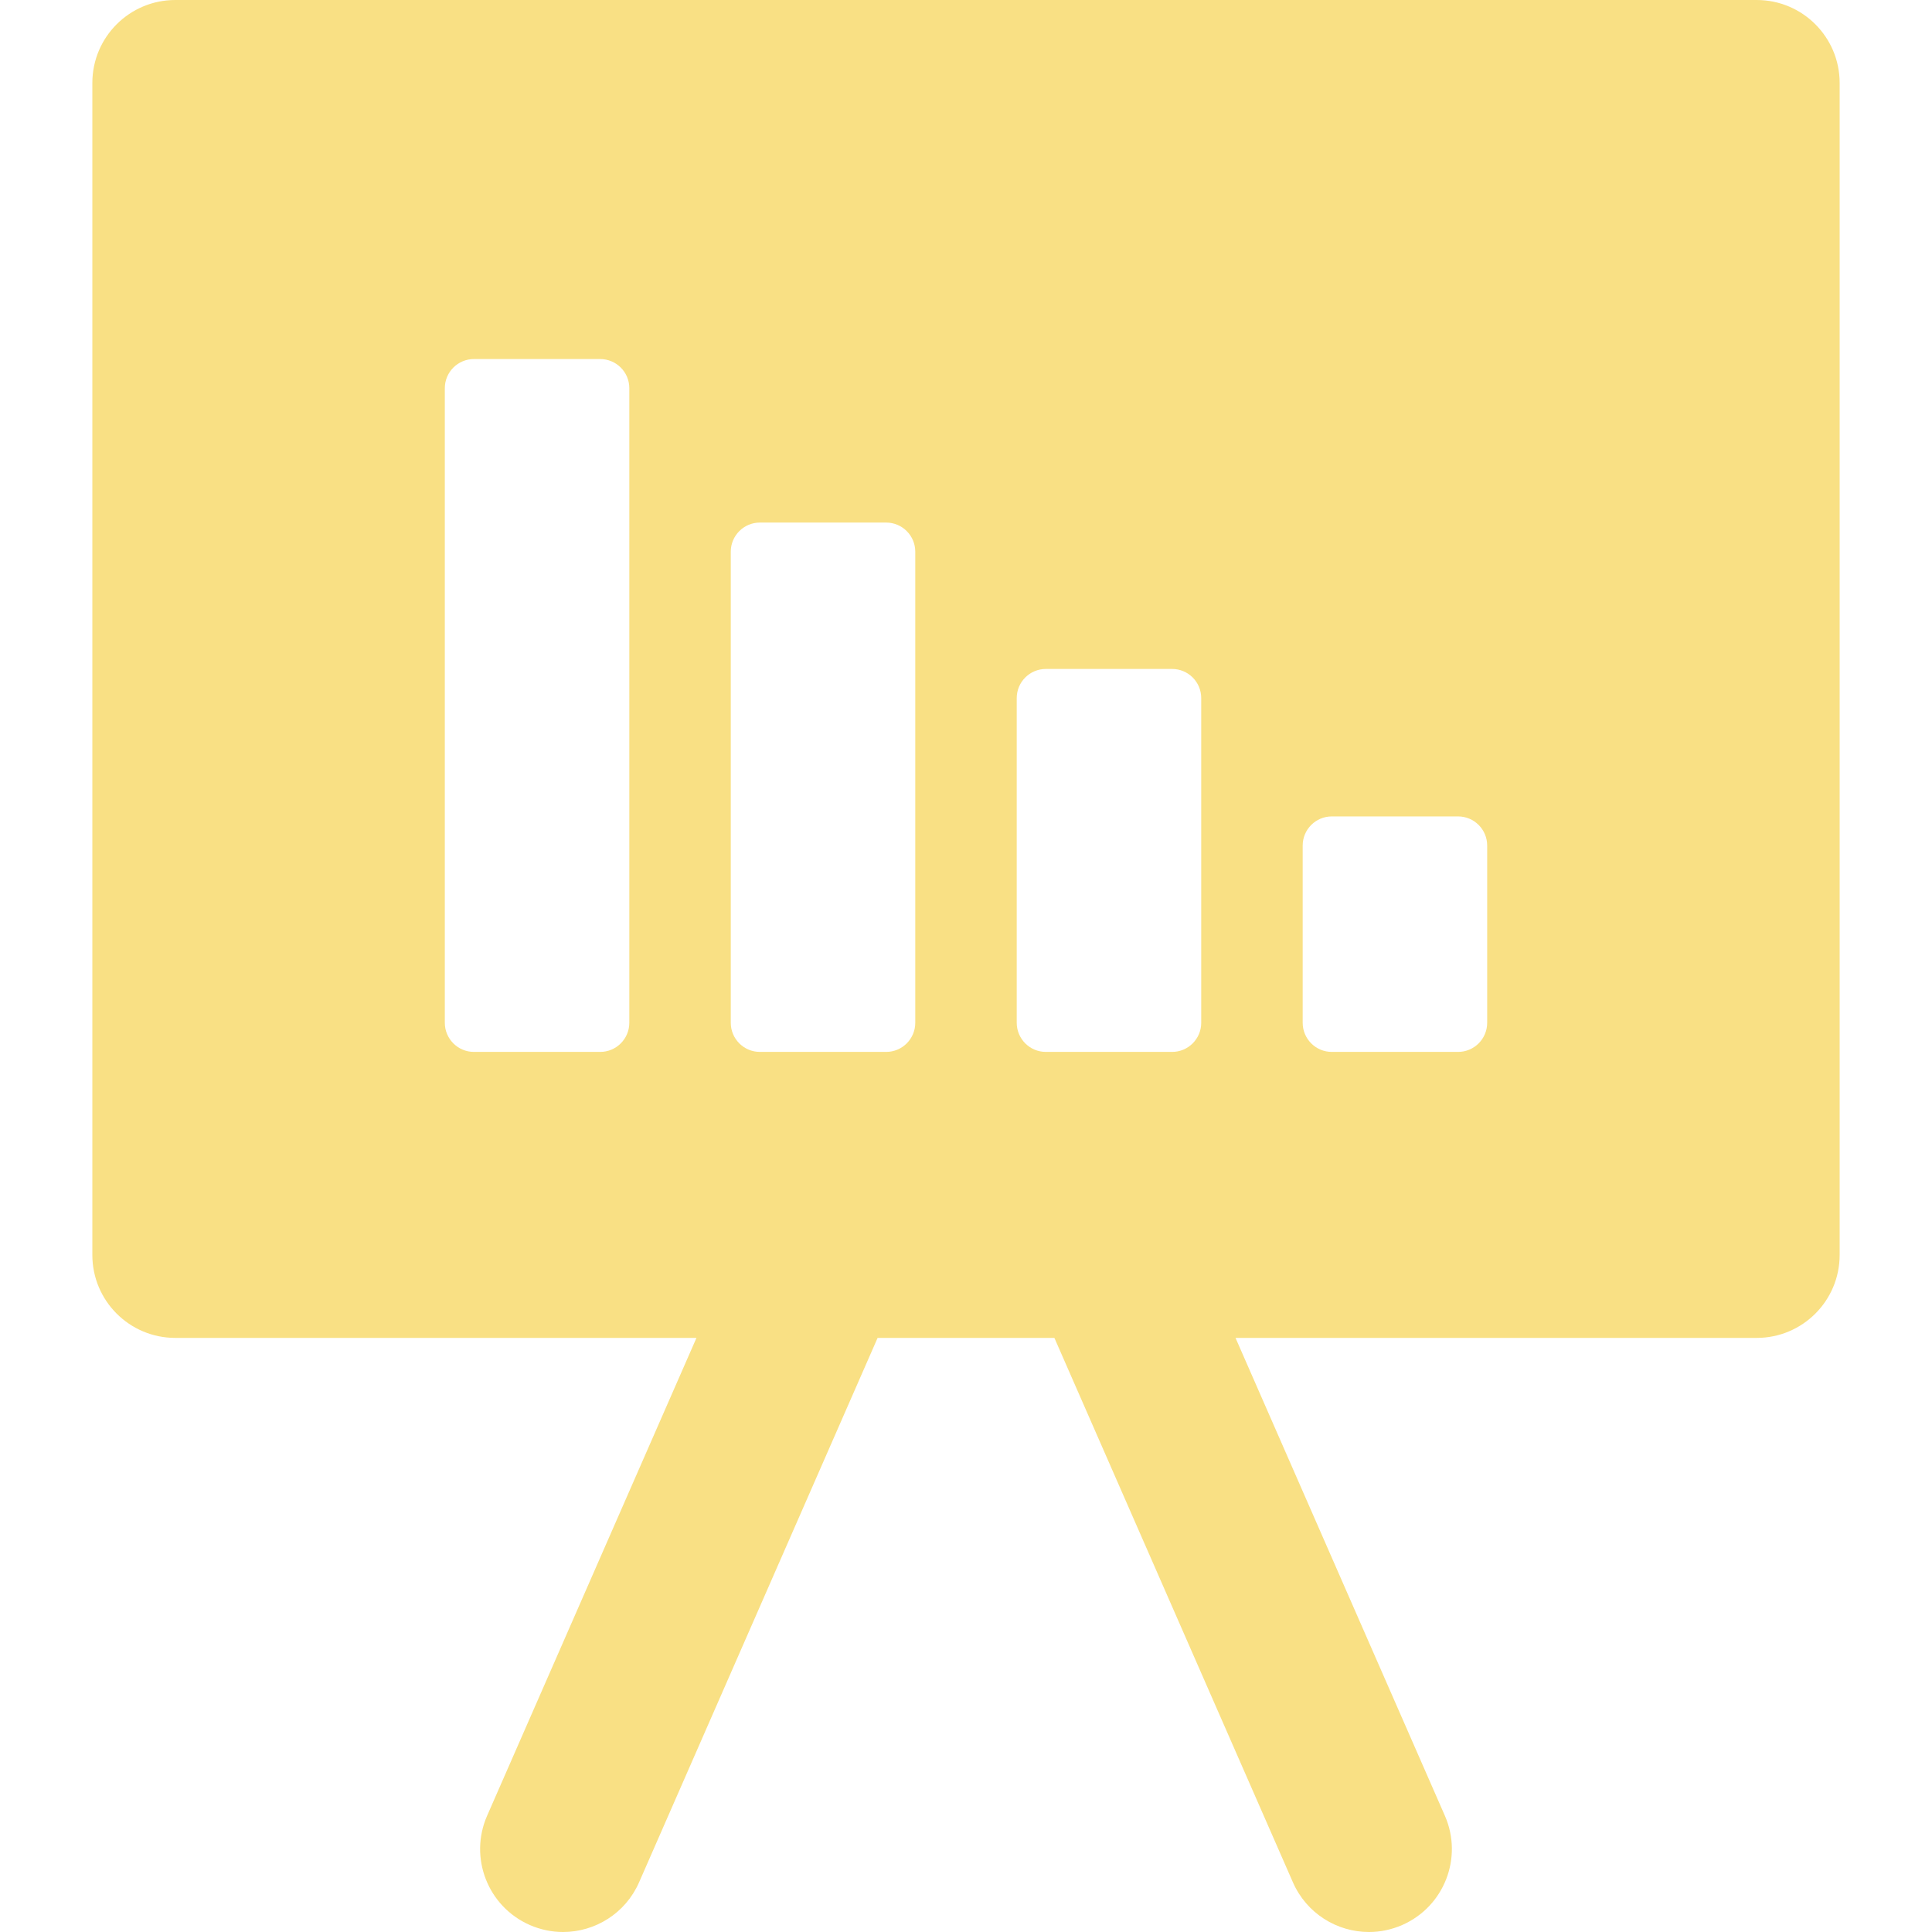 <?xml version="1.0" encoding="UTF-8" standalone="no"?>
<!-- Generator: Adobe Illustrator 18.0.0, SVG Export Plug-In . SVG Version: 6.00 Build 0)  -->

<svg
   version="1.1"
   id="Capa_1"
   x="0px"
   y="0px"
   viewBox="0 0 465.797 465.797"
   style="enable-background:new 0 0 465.797 465.797;"
   xml:space="preserve"
   sodipodi:docname="stats.svg"
   inkscape:version="1.2 (dc2aedaf03, 2022-05-15)"
   xmlns:inkscape="http://www.inkscape.org/namespaces/inkscape"
   xmlns:sodipodi="http://sodipodi.sourceforge.net/DTD/sodipodi-0.dtd"
   xmlns="http://www.w3.org/2000/svg"
   xmlns:svg="http://www.w3.org/2000/svg"><defs
   id="defs37" /><sodipodi:namedview
   id="namedview35"
   pagecolor="#ffffff"
   bordercolor="#666666"
   borderopacity="1.0"
   inkscape:showpageshadow="2"
   inkscape:pageopacity="0.0"
   inkscape:pagecheckerboard="0"
   inkscape:deskcolor="#d1d1d1"
   showgrid="false"
   inkscape:zoom="0.50665848"
   inkscape:cx="233.88536"
   inkscape:cy="232.8985"
   inkscape:window-width="1920"
   inkscape:window-height="1017"
   inkscape:window-x="-8"
   inkscape:window-y="-8"
   inkscape:window-maximized="1"
   inkscape:current-layer="Capa_1" />
<path
   d="M423.532,0H42.264c-11.046,0-20,8.954-20,20v282.563c0,11.046,8.954,20,20,20h125.651l-50.474,115.203  c-4.433,10.117,0.175,21.912,10.293,26.346c2.612,1.143,5.335,1.686,8.016,1.686c7.701,0,15.041-4.474,18.329-11.979l57.507-131.256  h42.625l57.507,131.256c3.289,7.506,10.628,11.979,18.329,11.979c2.68,0,5.404-0.542,8.016-1.686  c10.118-4.434,14.726-16.228,10.293-26.346l-50.474-115.203h125.651c11.046,0,20-8.954,20-20V20C443.532,8.954,434.578,0,423.532,0z   M151.724,246.587c0,3.879-3.144,7.023-7.023,7.023h-30.433c-3.879,0-7.023-3.144-7.023-7.023V93.587  c0-3.879,3.145-7.023,7.023-7.023h30.433c3.879,0,7.023,3.144,7.023,7.023V246.587z M220.667,246.587  c0,3.879-3.144,7.023-7.023,7.023H183.21c-3.879,0-7.023-3.144-7.023-7.023V133.011c0-3.879,3.144-7.023,7.023-7.023h30.433  c3.879,0,7.023,3.144,7.023,7.023V246.587z M289.609,246.587c0,3.879-3.144,7.023-7.023,7.023h-30.433  c-3.879,0-7.023-3.144-7.023-7.023v-78.283c0-3.879,3.144-7.023,7.023-7.023h30.433c3.879,0,7.023,3.145,7.023,7.023V246.587z   M358.552,246.587c0,3.879-3.144,7.023-7.023,7.023h-30.433c-3.879,0-7.023-3.144-7.023-7.023v-42.729  c0-3.879,3.144-7.023,7.023-7.023h30.433c3.879,0,7.023,3.145,7.023,7.023V246.587z"
   id="path2"
   style="fill:#f9e084;fill-opacity:1" />
<g
   id="g4">
</g>
<g
   id="g6">
</g>
<g
   id="g8">
</g>
<g
   id="g10">
</g>
<g
   id="g12">
</g>
<g
   id="g14">
</g>
<g
   id="g16">
</g>
<g
   id="g18">
</g>
<g
   id="g20">
</g>
<g
   id="g22">
</g>
<g
   id="g24">
</g>
<g
   id="g26">
</g>
<g
   id="g28">
</g>
<g
   id="g30">
</g>
<g
   id="g32">
</g>
</svg>
